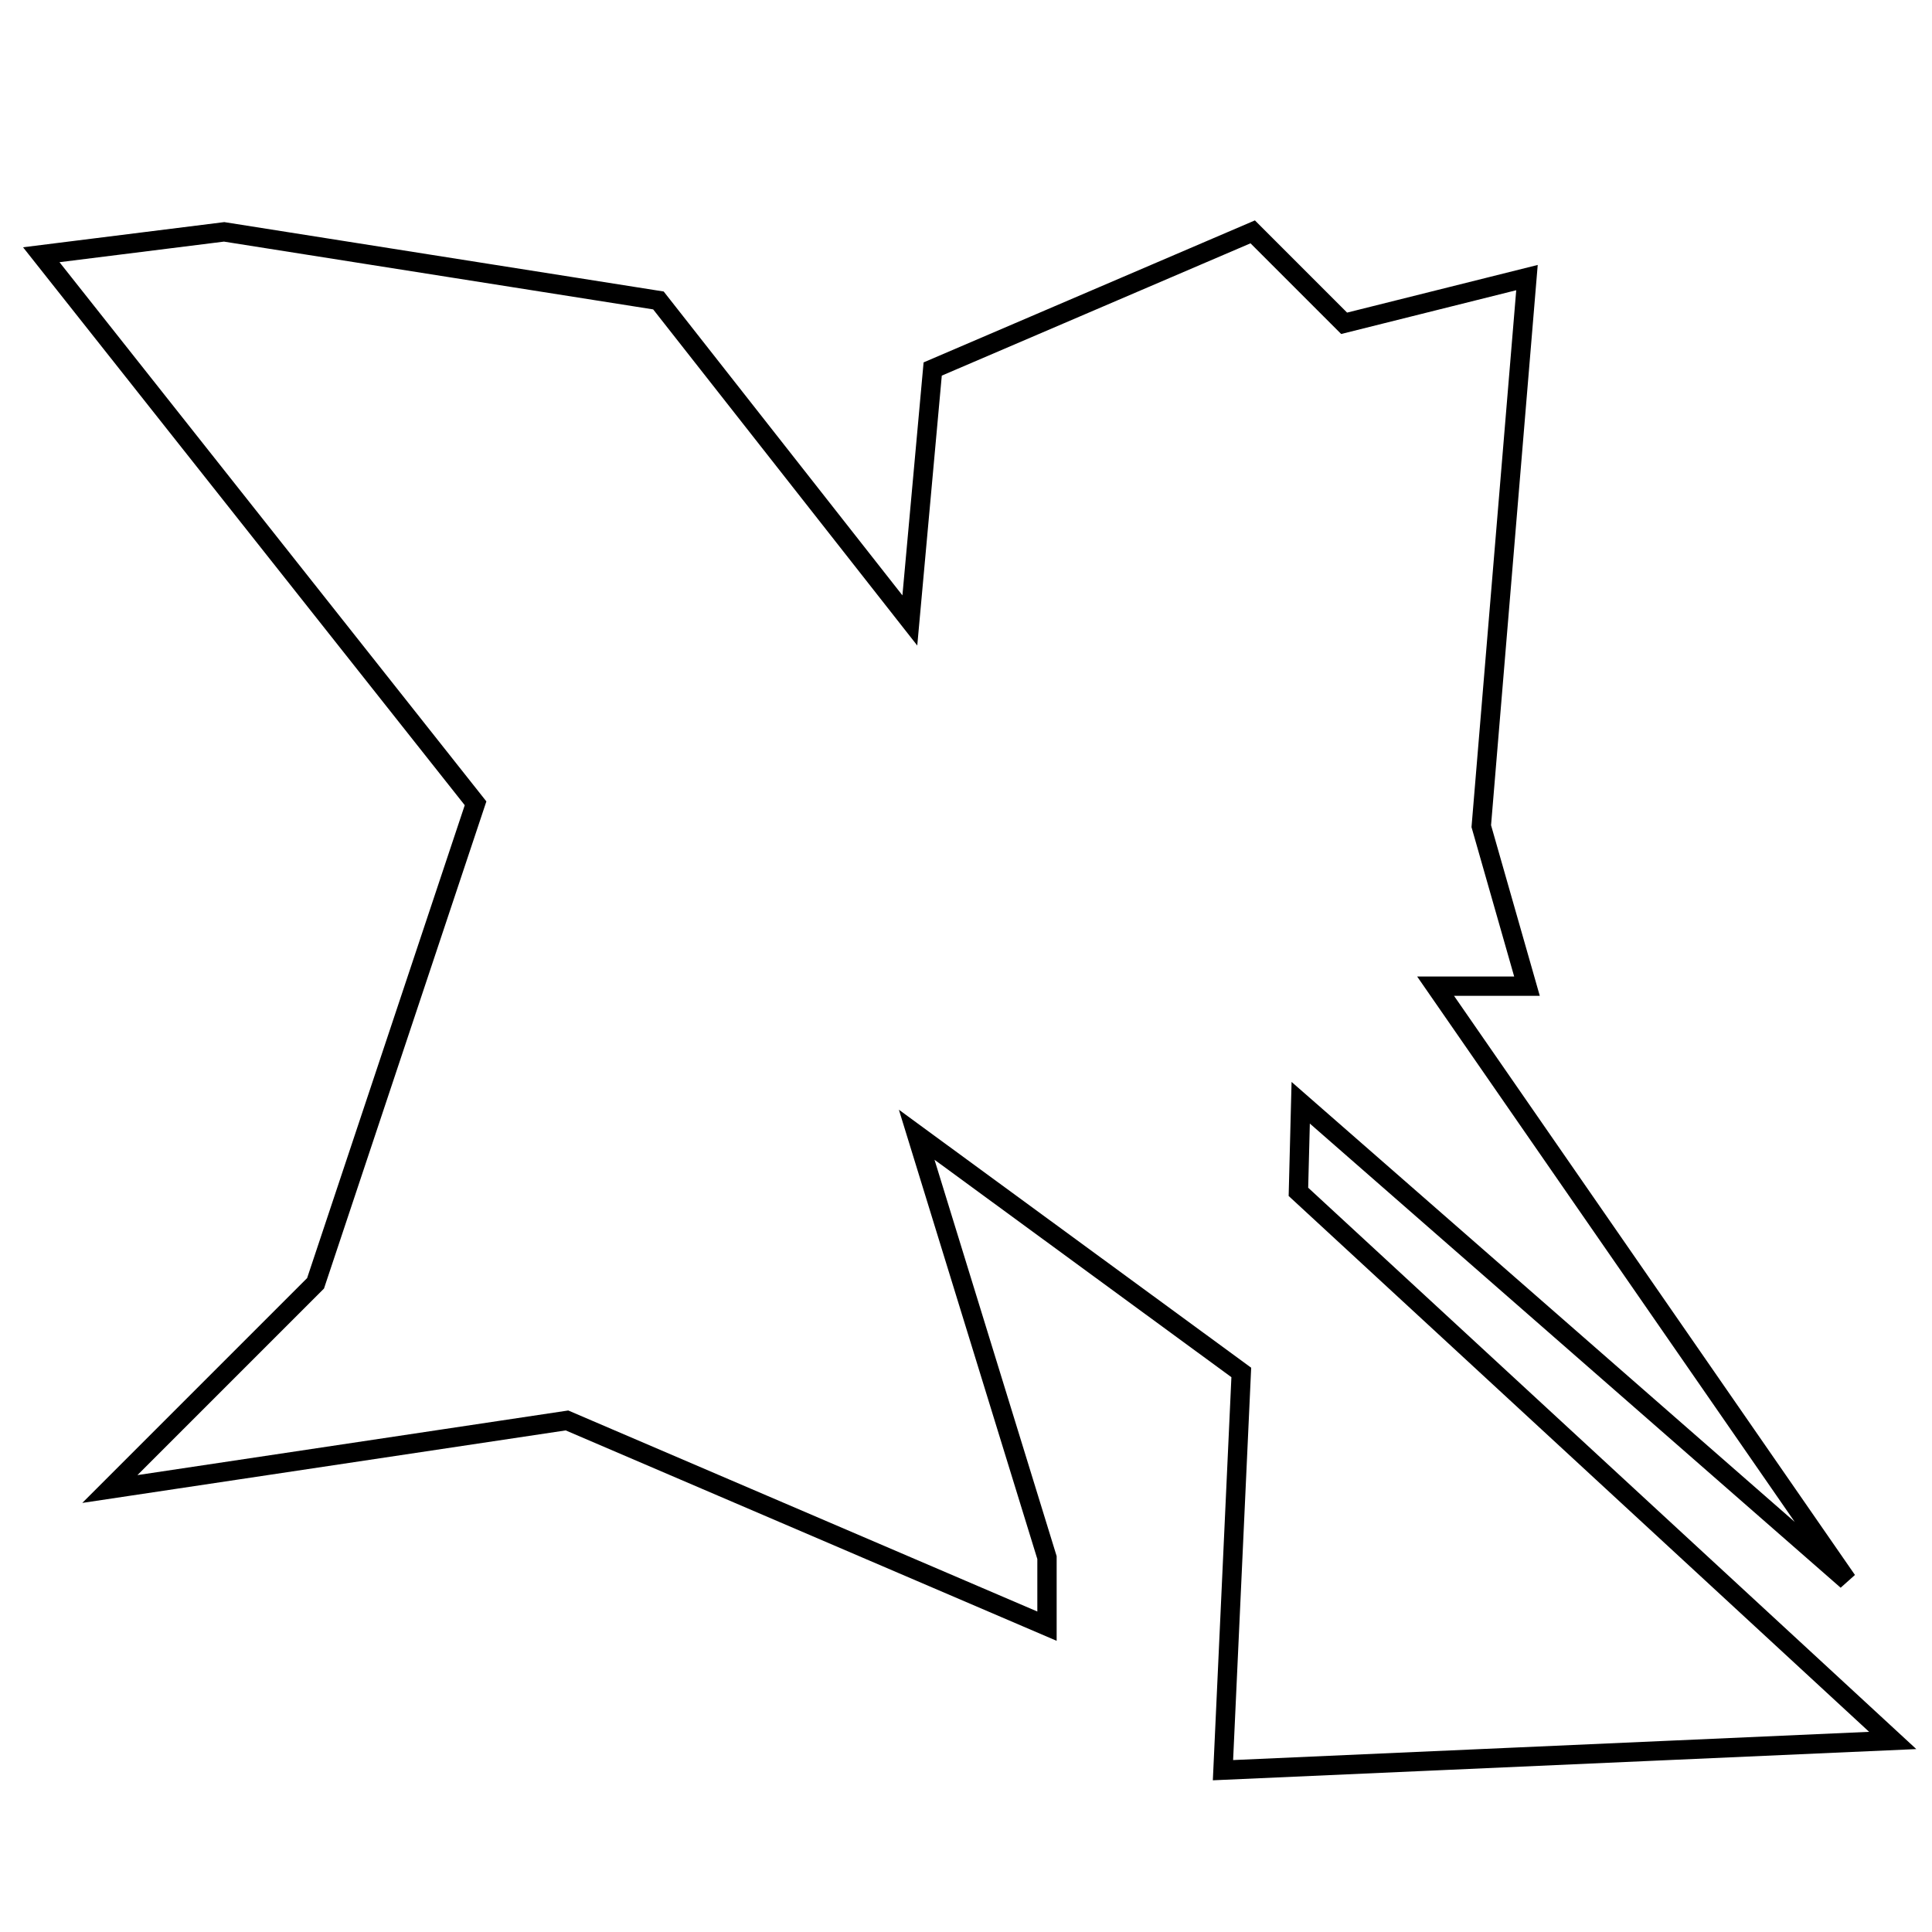 <?xml version="1.0" encoding="utf-8"?>
<!-- Generator: Adobe Illustrator 15.0.0, SVG Export Plug-In . SVG Version: 6.00 Build 0)  -->
<!DOCTYPE svg PUBLIC "-//W3C//DTD SVG 1.1//EN" "http://www.w3.org/Graphics/SVG/1.1/DTD/svg11.dtd">
<svg version="1.1" id="Layer_1" xmlns="http://www.w3.org/2000/svg" xmlns:xlink="http://www.w3.org/1999/xlink" x="0px" y="0px"
	 width="100px" height="100px" viewBox="0 0 100 100" enable-background="new 0 0 100 100" xml:space="preserve">
<polygon fill="none" stroke="#000000" points="24.615,41.579 2.136,13.185 11.601,12.001 34.08,15.551 47.093,32.114 48.276,19.1 
	64.84,12.001 69.572,16.734 79.036,14.368 76.671,42.762 79.036,51.043 74.305,51.043 95.601,81.804 67.324,57.078 67.206,61.69 
	97.967,90.086 63.301,91.624 64.249,71.038 47.448,58.734 54.192,80.621 54.192,84.17 29.347,73.522 5.686,77.071 16.333,66.424 "/>
</svg>

